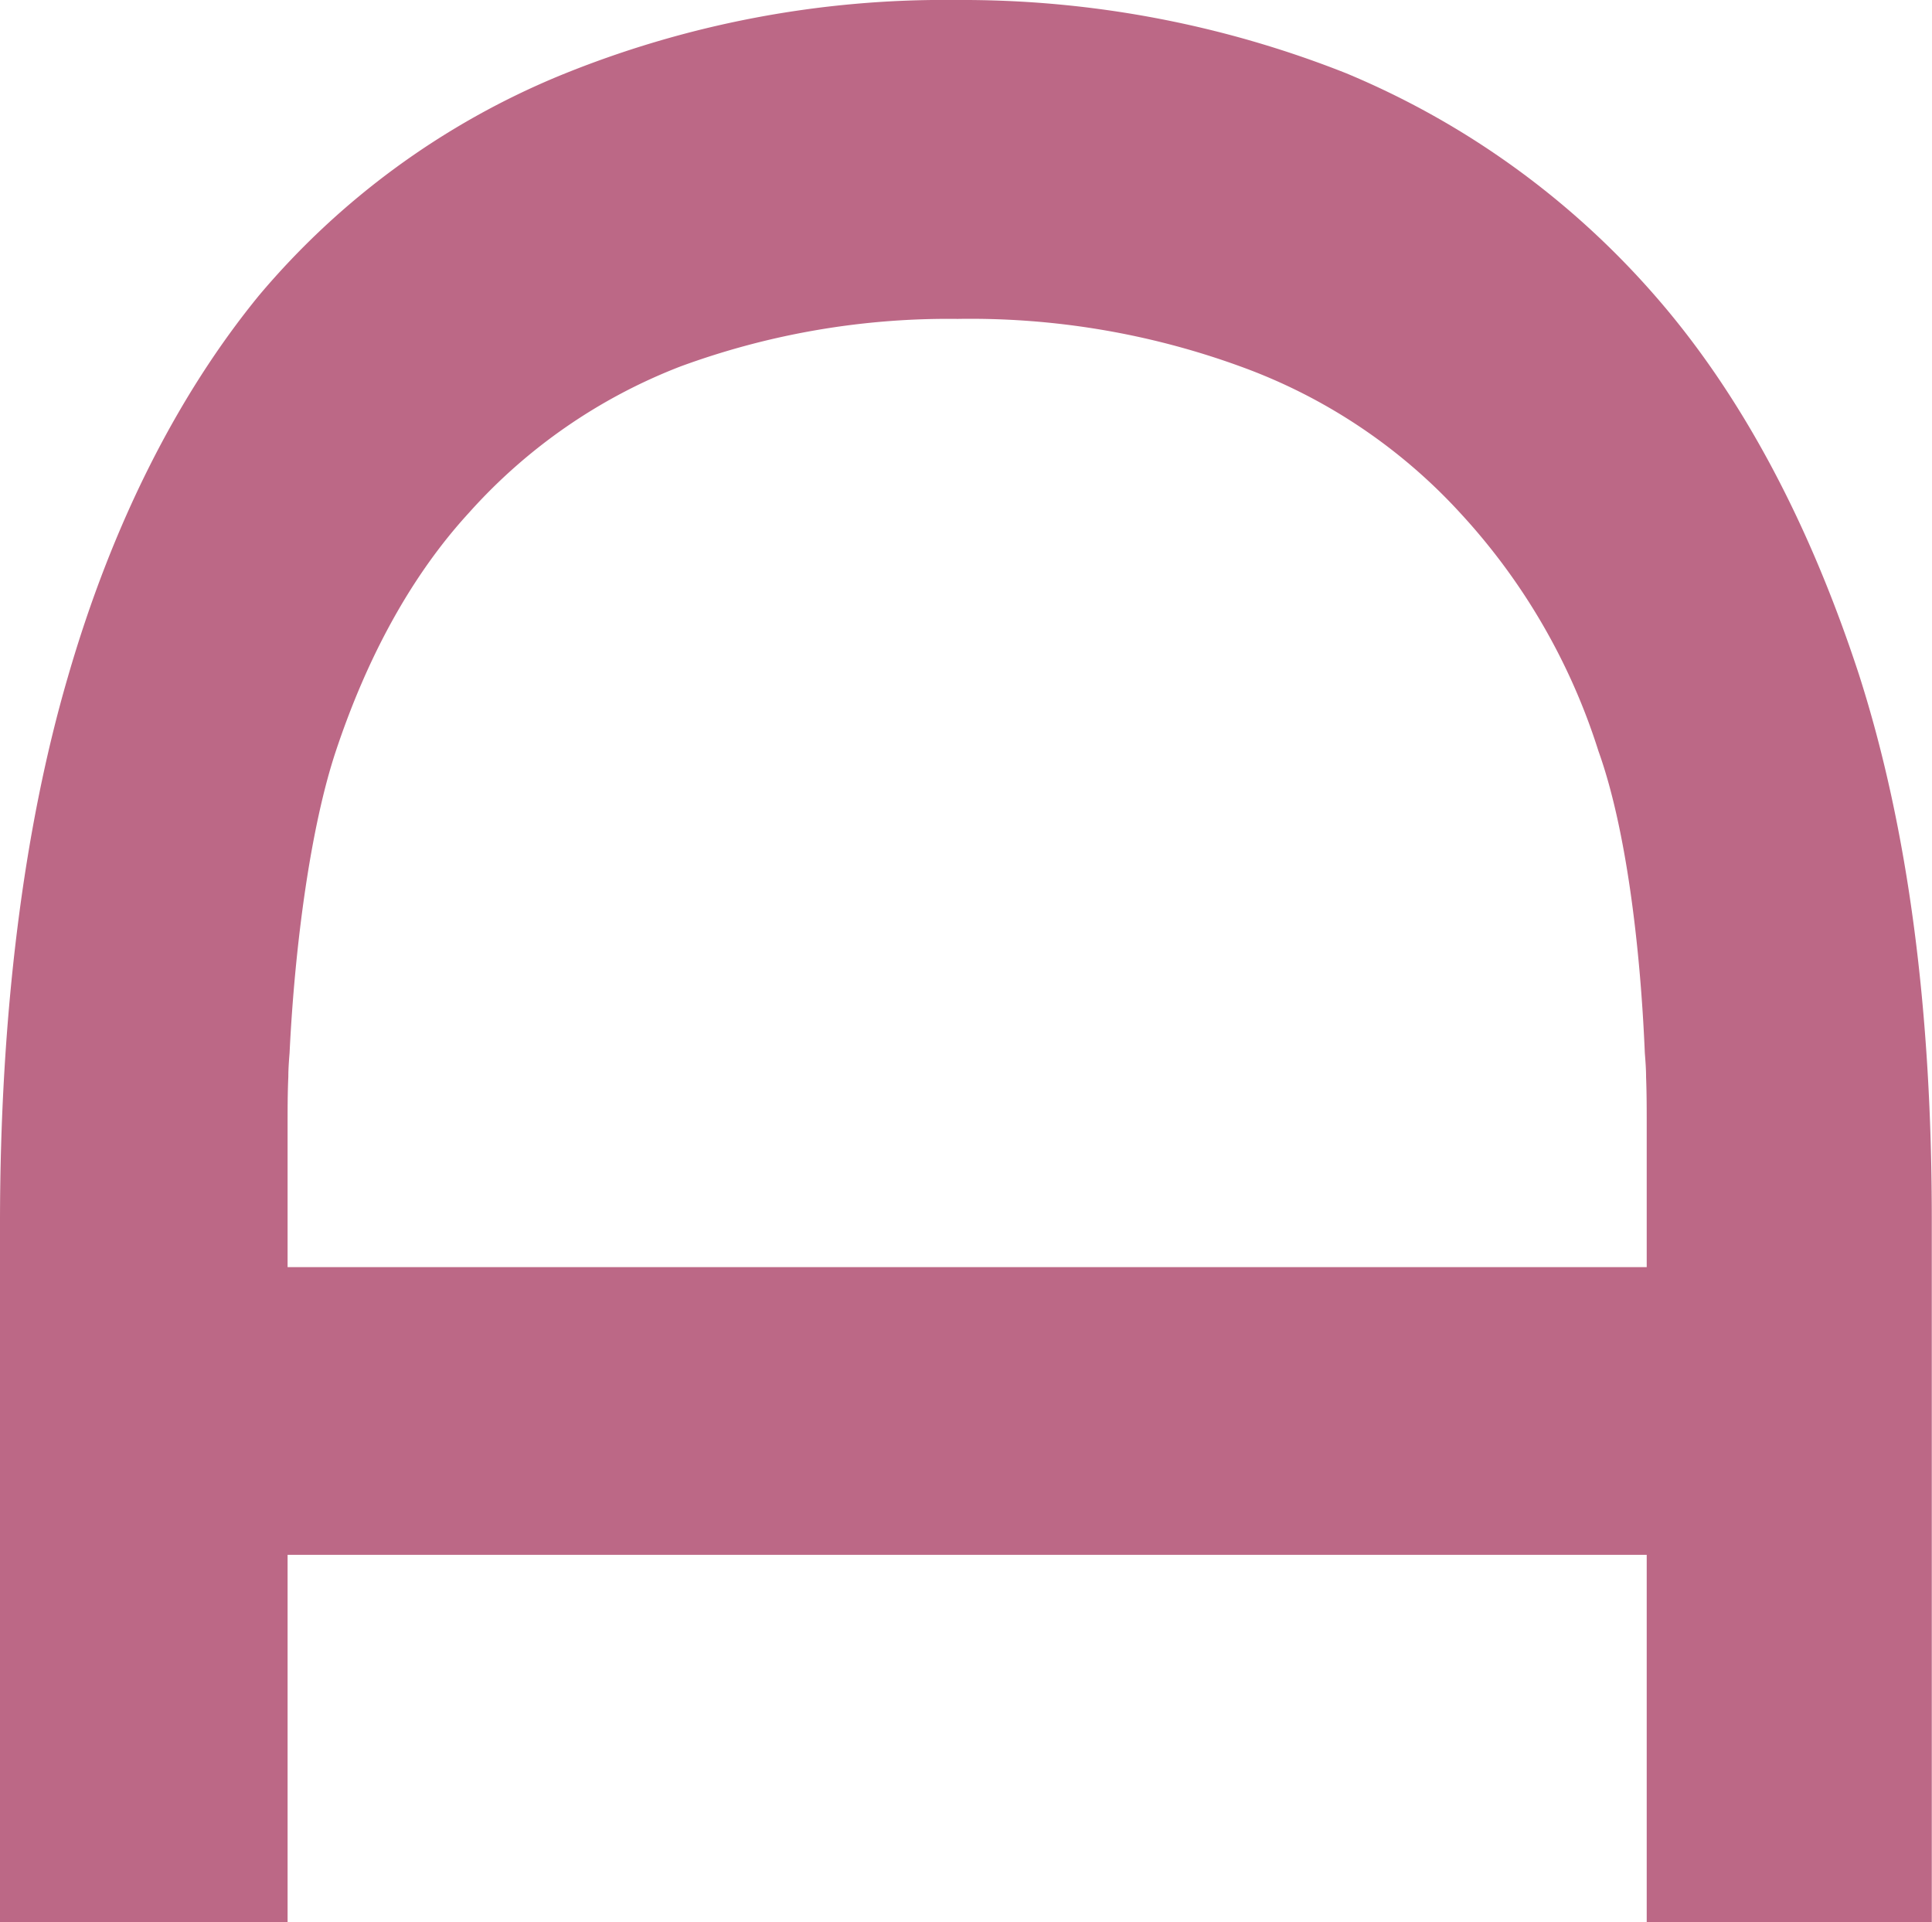 <svg id="Layer_1" data-name="Layer 1" xmlns="http://www.w3.org/2000/svg" viewBox="0 0 184.54 183.61"><defs><style>.cls-1{fill:#bc6886;}</style></defs><path class="cls-1" d="M177.56,64.42c-4.73-14.45-11.21-26.73-19.5-36.2A79.81,79.81,0,0,0,128.59,7,99.45,99.45,0,0,0,91.4,0,97,97,0,0,0,53.45,7.23a74.86,74.86,0,0,0-28.72,21C17,37.69,10.72,50,6.48,64.67,2.24,79.19,0,96.94,0,116.88v66.73H27.47v-76.2c0-1.43,0-3,.07-4.55,0-.75.06-1.56.12-2.3.5-10.28,2-21.56,4.43-28.85,3-9,7.22-16.76,12.71-22.74A52.36,52.36,0,0,1,65,35a74.27,74.27,0,0,1,26.48-4.54,75.32,75.32,0,0,1,27,4.54,52.77,52.77,0,0,1,21,14,60.18,60.18,0,0,1,13.2,22.74c2.62,7.29,4,18.57,4.43,28.85.06.74.12,1.55.12,2.3.06,1.56.06,3.12.06,4.55v76.2h27.23v-67C184.54,96.69,182.3,79.19,177.56,64.42Z"/><rect class="cls-1" x="8.42" y="121.03" width="167.7" height="27.48"/></svg>